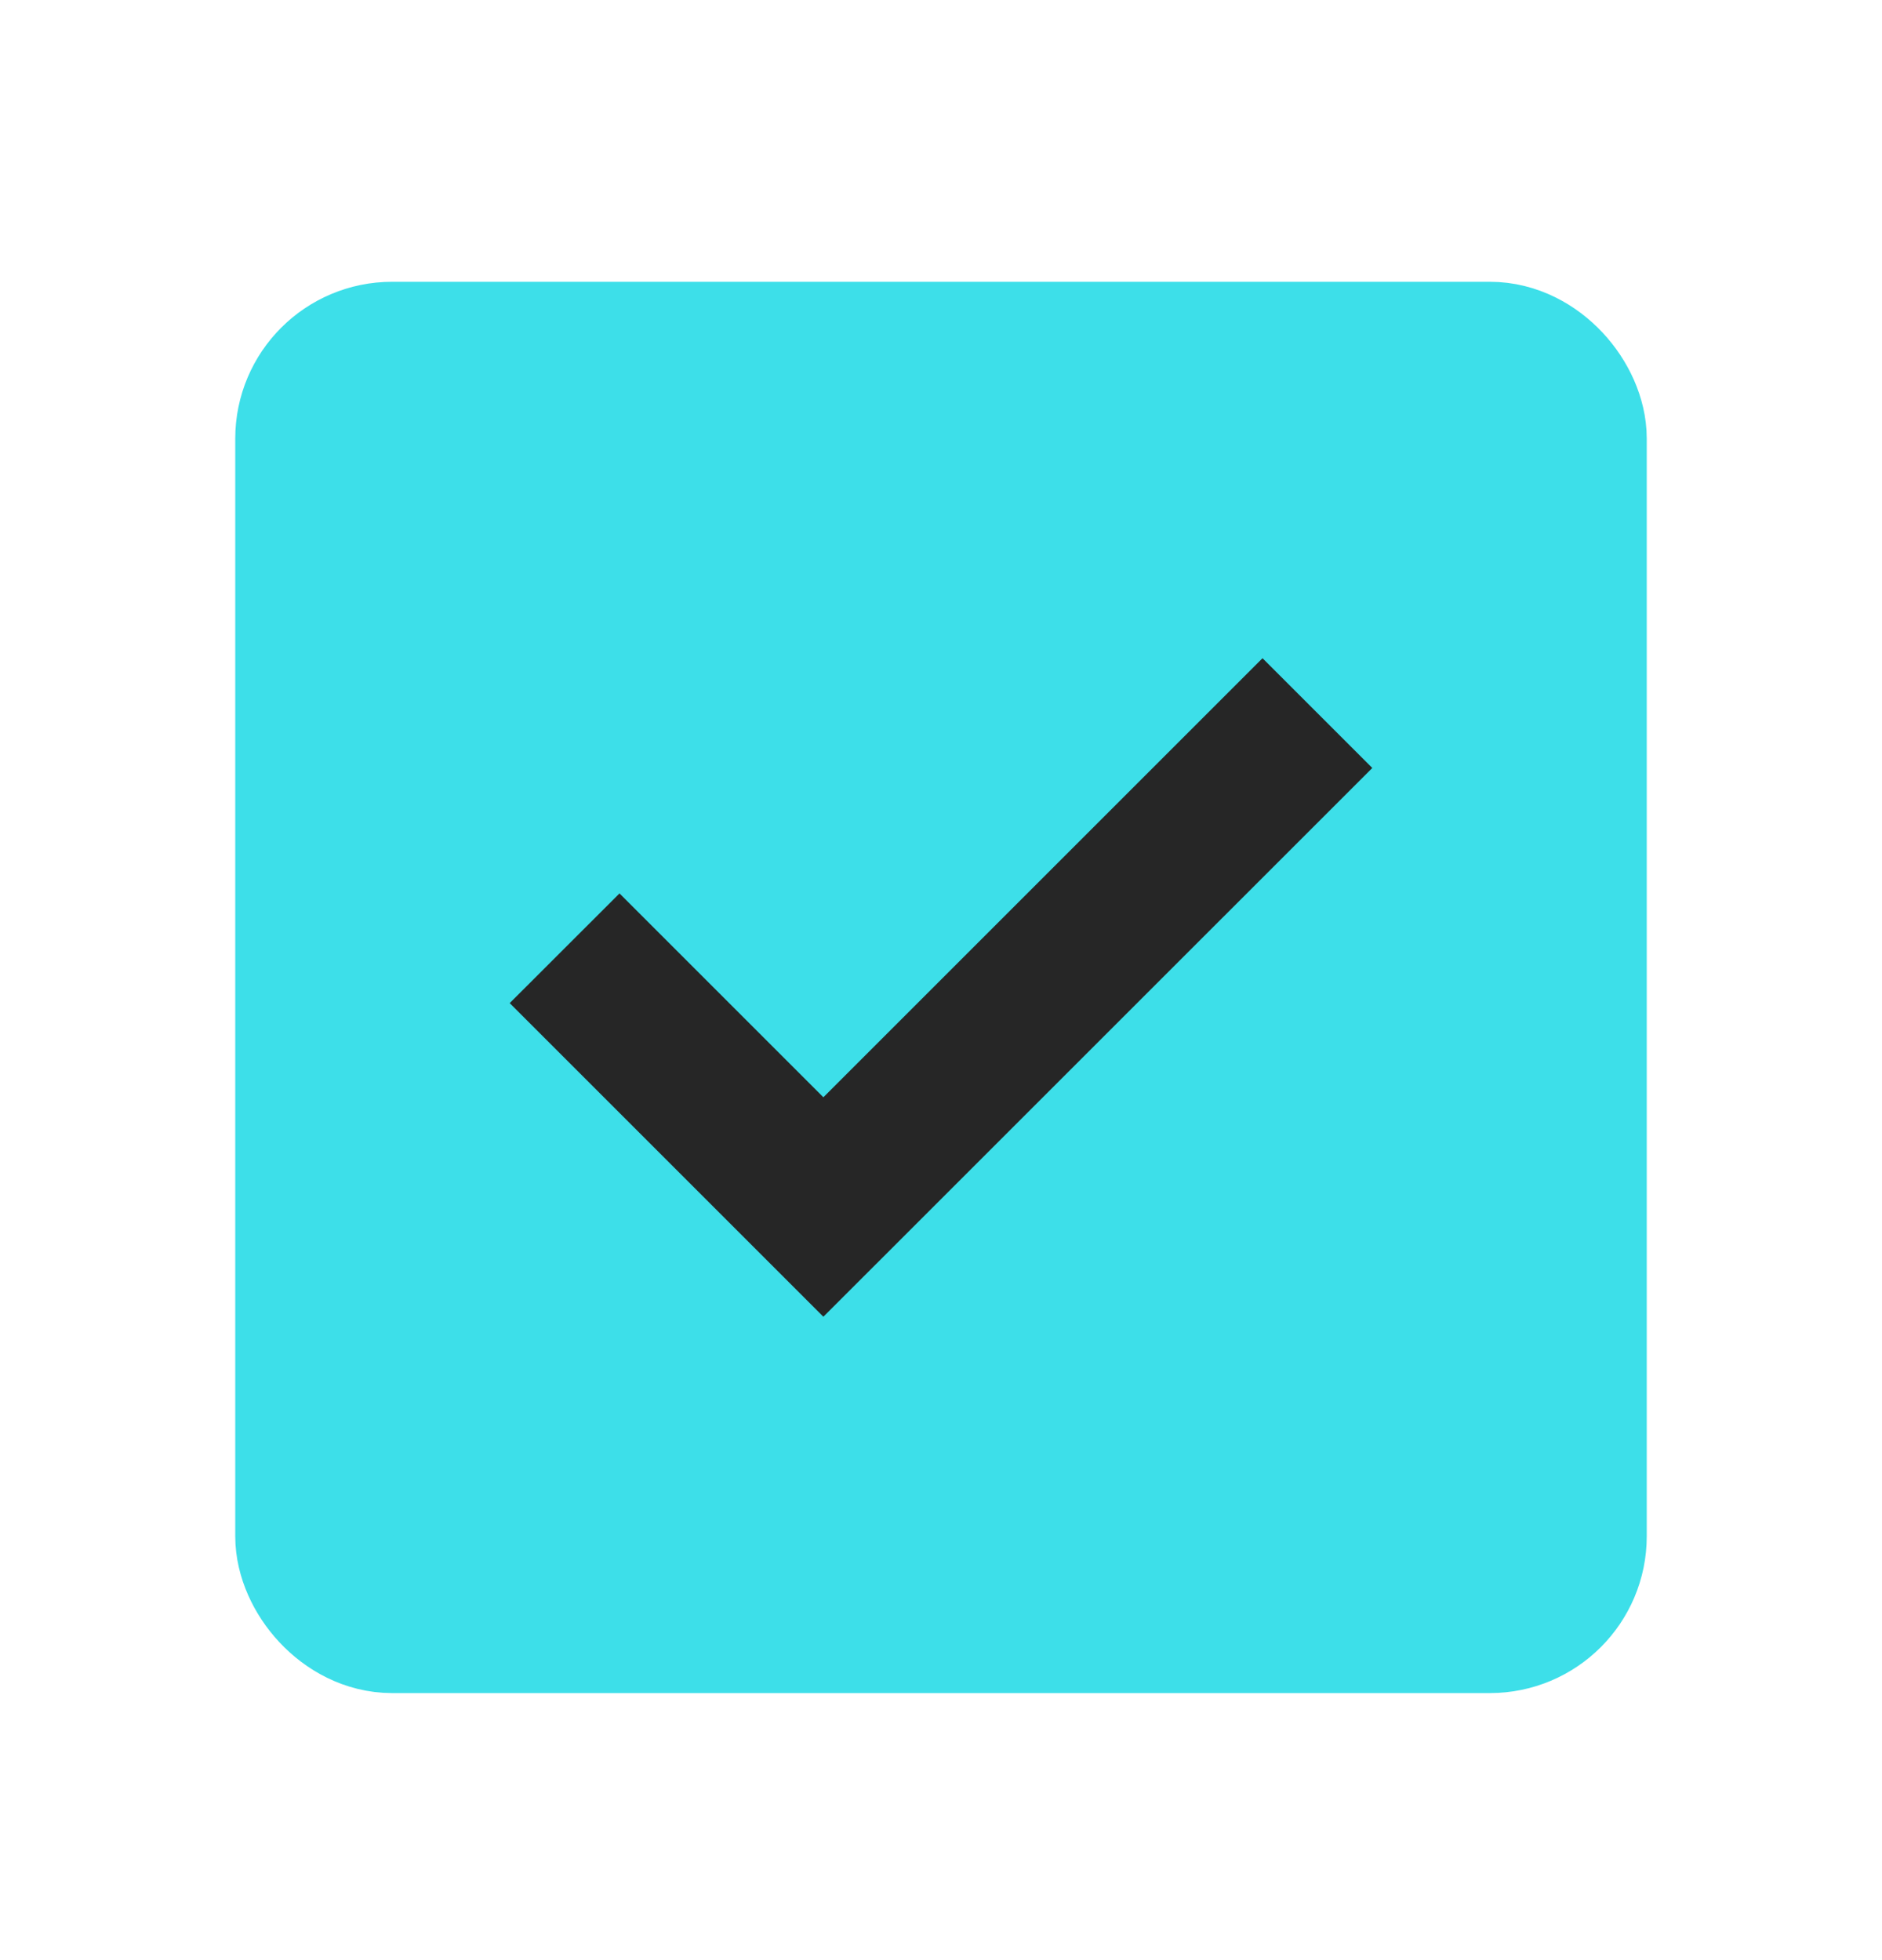 <svg width="24" height="25" viewBox="0 0 24 25" fill="none" xmlns="http://www.w3.org/2000/svg">
<rect x="4" y="4.594" width="16" height="16" rx="1" fill="#3DDFE9" stroke="#3DDFE9" stroke-width="2"/>
<path d="M10.5 16.794L6.5 12.794L7.9 11.395L10.5 13.995L16.1 8.395L17.5 9.795L10.5 16.794Z" fill="#262626"/>
</svg>
